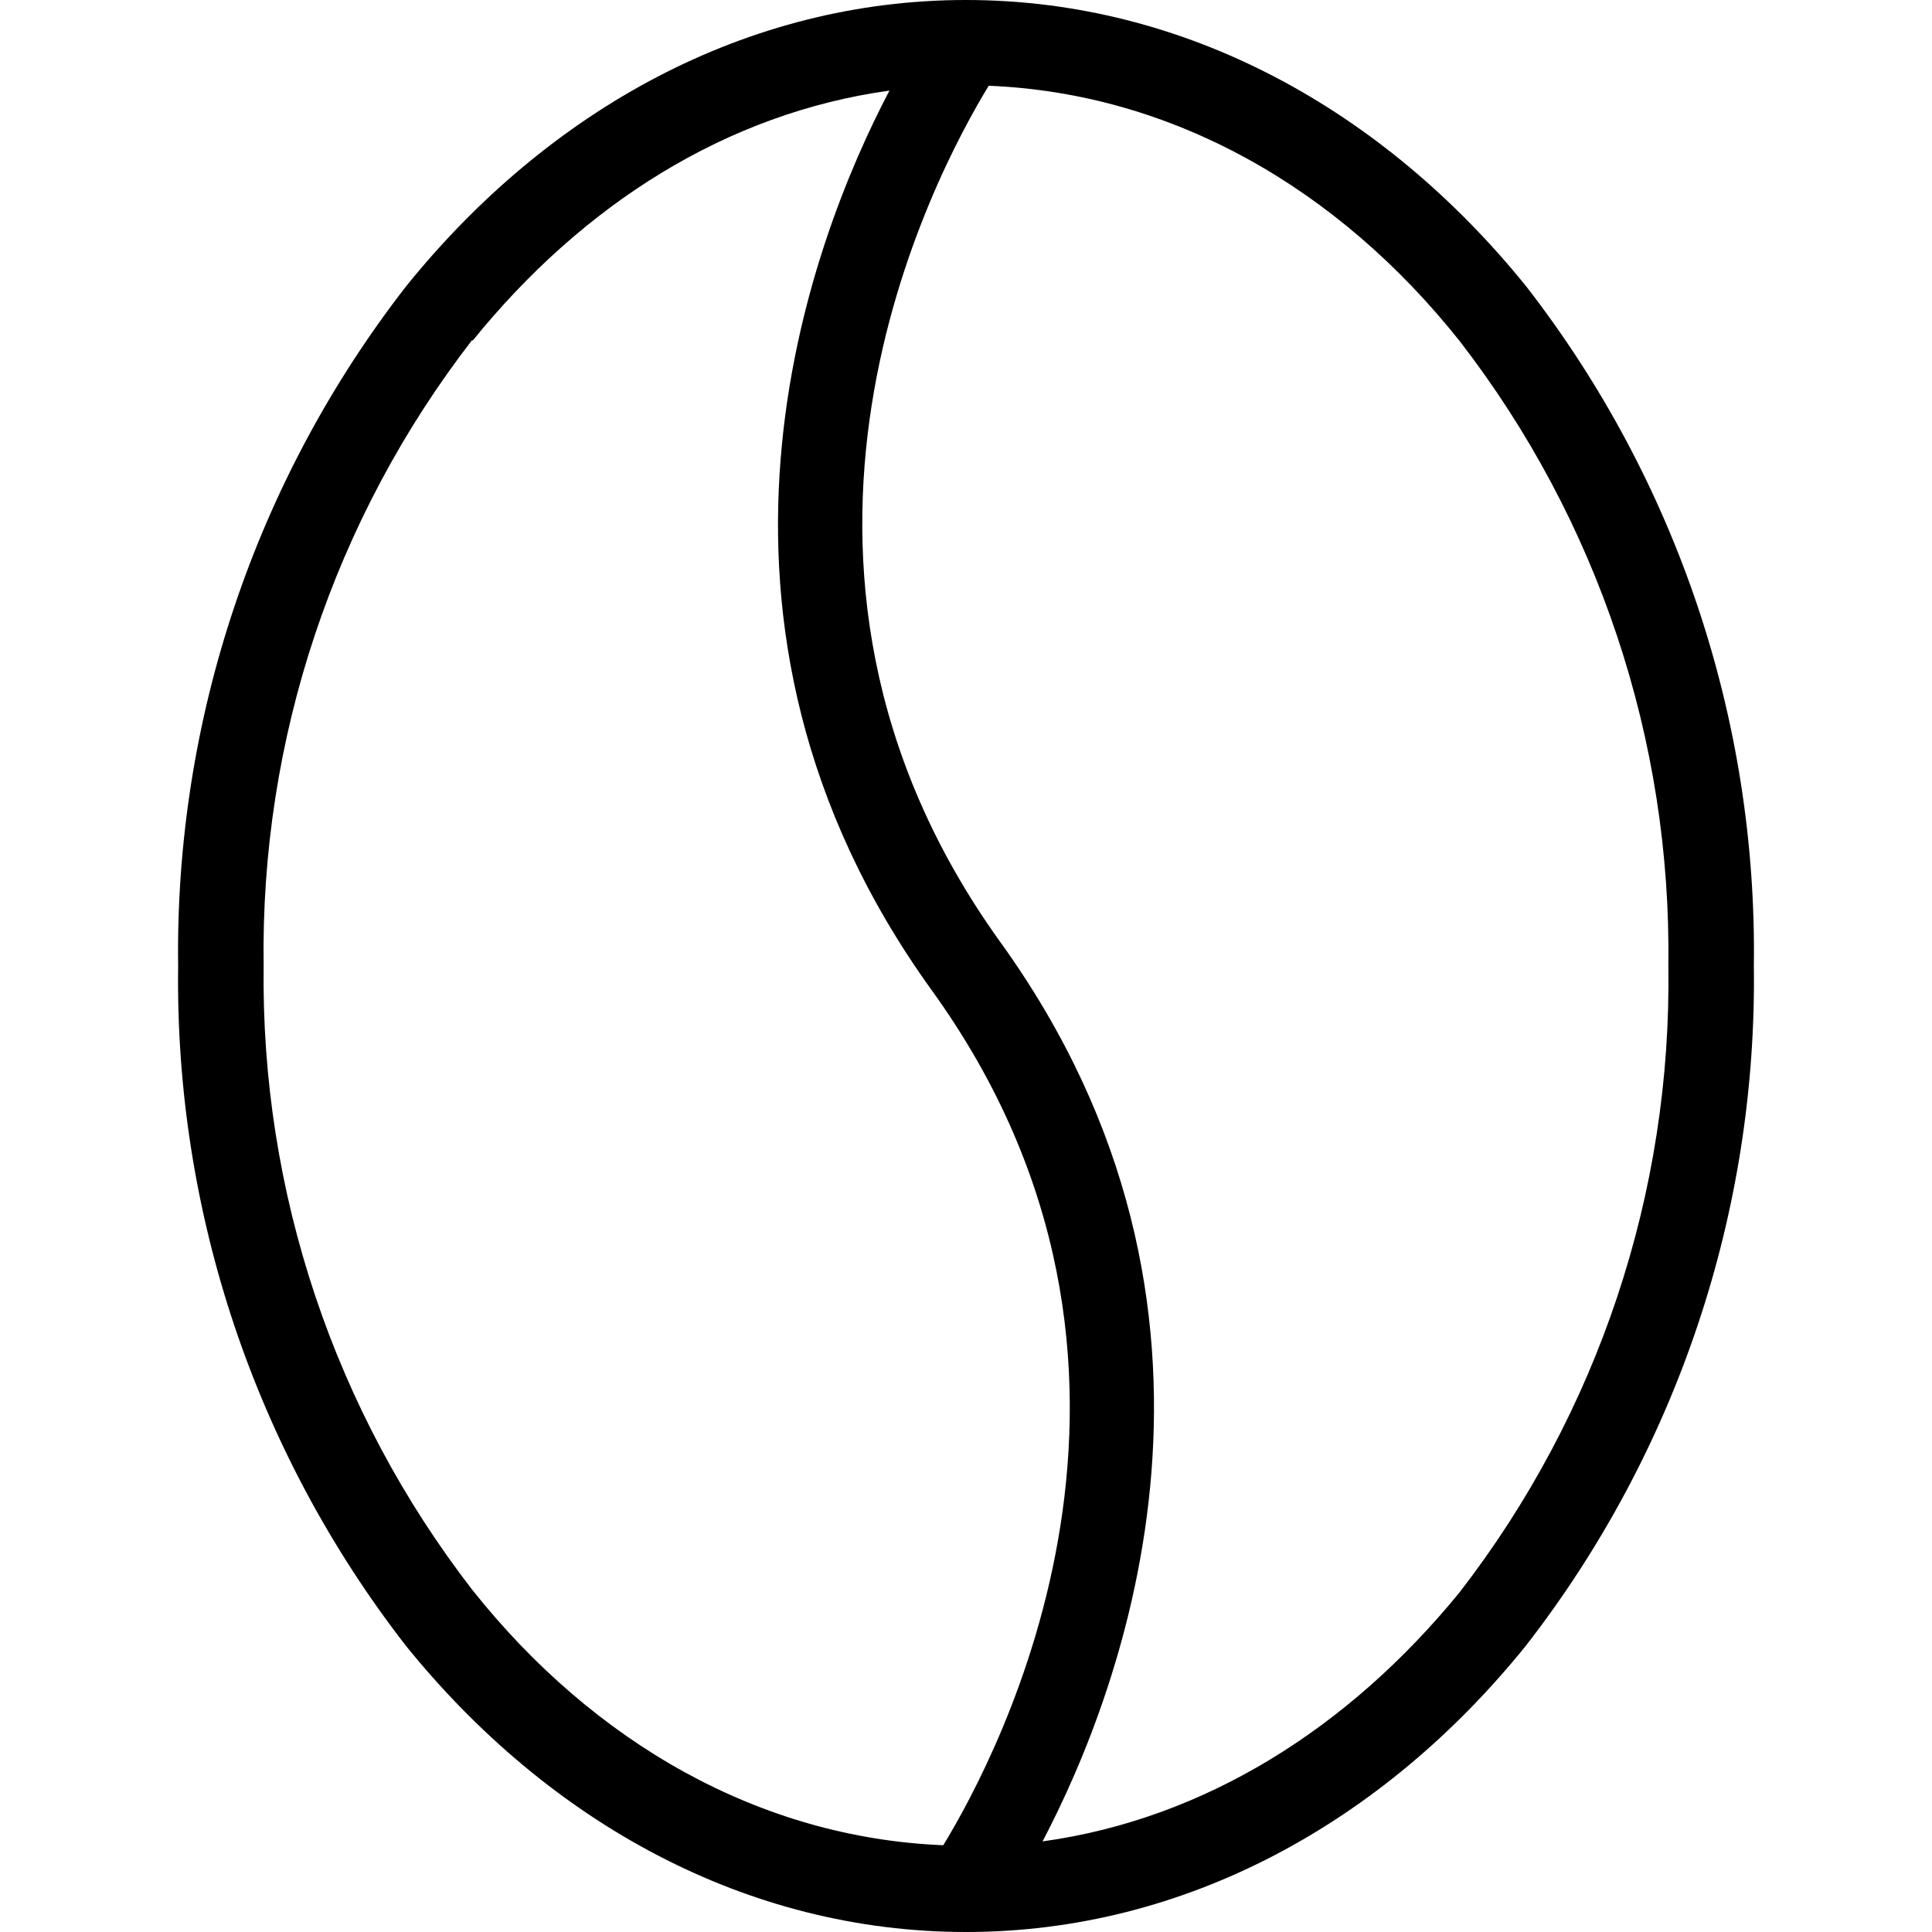 <?xml version="1.0" encoding="iso-8859-1"?>
<!-- Generator: Adobe Illustrator 19.0.0, SVG Export Plug-In . SVG Version: 6.00 Build 0)  -->
<svg version="1.1" id="Capa_1" xmlns="http://www.w3.org/2000/svg" xmlns:xlink="http://www.w3.org/1999/xlink" x="0px" y="0px"
	 viewBox="0 0 302.8 302.8" style="enable-background:new 0 0 302.8 302.8;" xml:space="preserve">
<g>
	<g>
		<path d="M239.2,44.88C216.8,17.16,185.76,0,151.4,0S86,17.16,63.64,44.88C40.003,75.311,27.408,112.871,27.92,151.4
			c-0.524,38.524,12.057,76.084,35.68,106.52c22.4,27.72,53.44,44.88,87.8,44.88s65.4-17.16,87.76-44.88
			c23.637-30.431,36.232-67.991,35.72-106.52C275.404,112.876,262.823,75.316,239.2,44.88z M147.84,289.2
			c-28.72-1.16-54.72-16-73.8-40c-21.639-27.969-33.172-62.44-32.72-97.8c-0.533-35.483,11.004-70.094,32.72-98.16v0.2
			C91.4,31.96,113.96,17.72,139.4,14.2c-12.6,24-35.08,83.12,6.6,140.96C188.84,214.44,156.4,275.16,147.84,289.2z M228.76,249.56
			c-17.36,21.28-39.92,35.52-65.36,39.04c12.6-24,35.08-83.08-6.6-140.92C113.96,88.2,146.44,27.4,154.96,13.44
			c28.72,1.16,54.72,16,73.8,40c21.673,28.012,33.208,62.546,32.72,97.96C262.013,186.883,250.476,221.494,228.76,249.56z"/>
	</g>
</g>
<g>
</g>
<g>
</g>
<g>
</g>
<g>
</g>
<g>
</g>
<g>
</g>
<g>
</g>
<g>
</g>
<g>
</g>
<g>
</g>
<g>
</g>
<g>
</g>
<g>
</g>
<g>
</g>
<g>
</g>
</svg>
